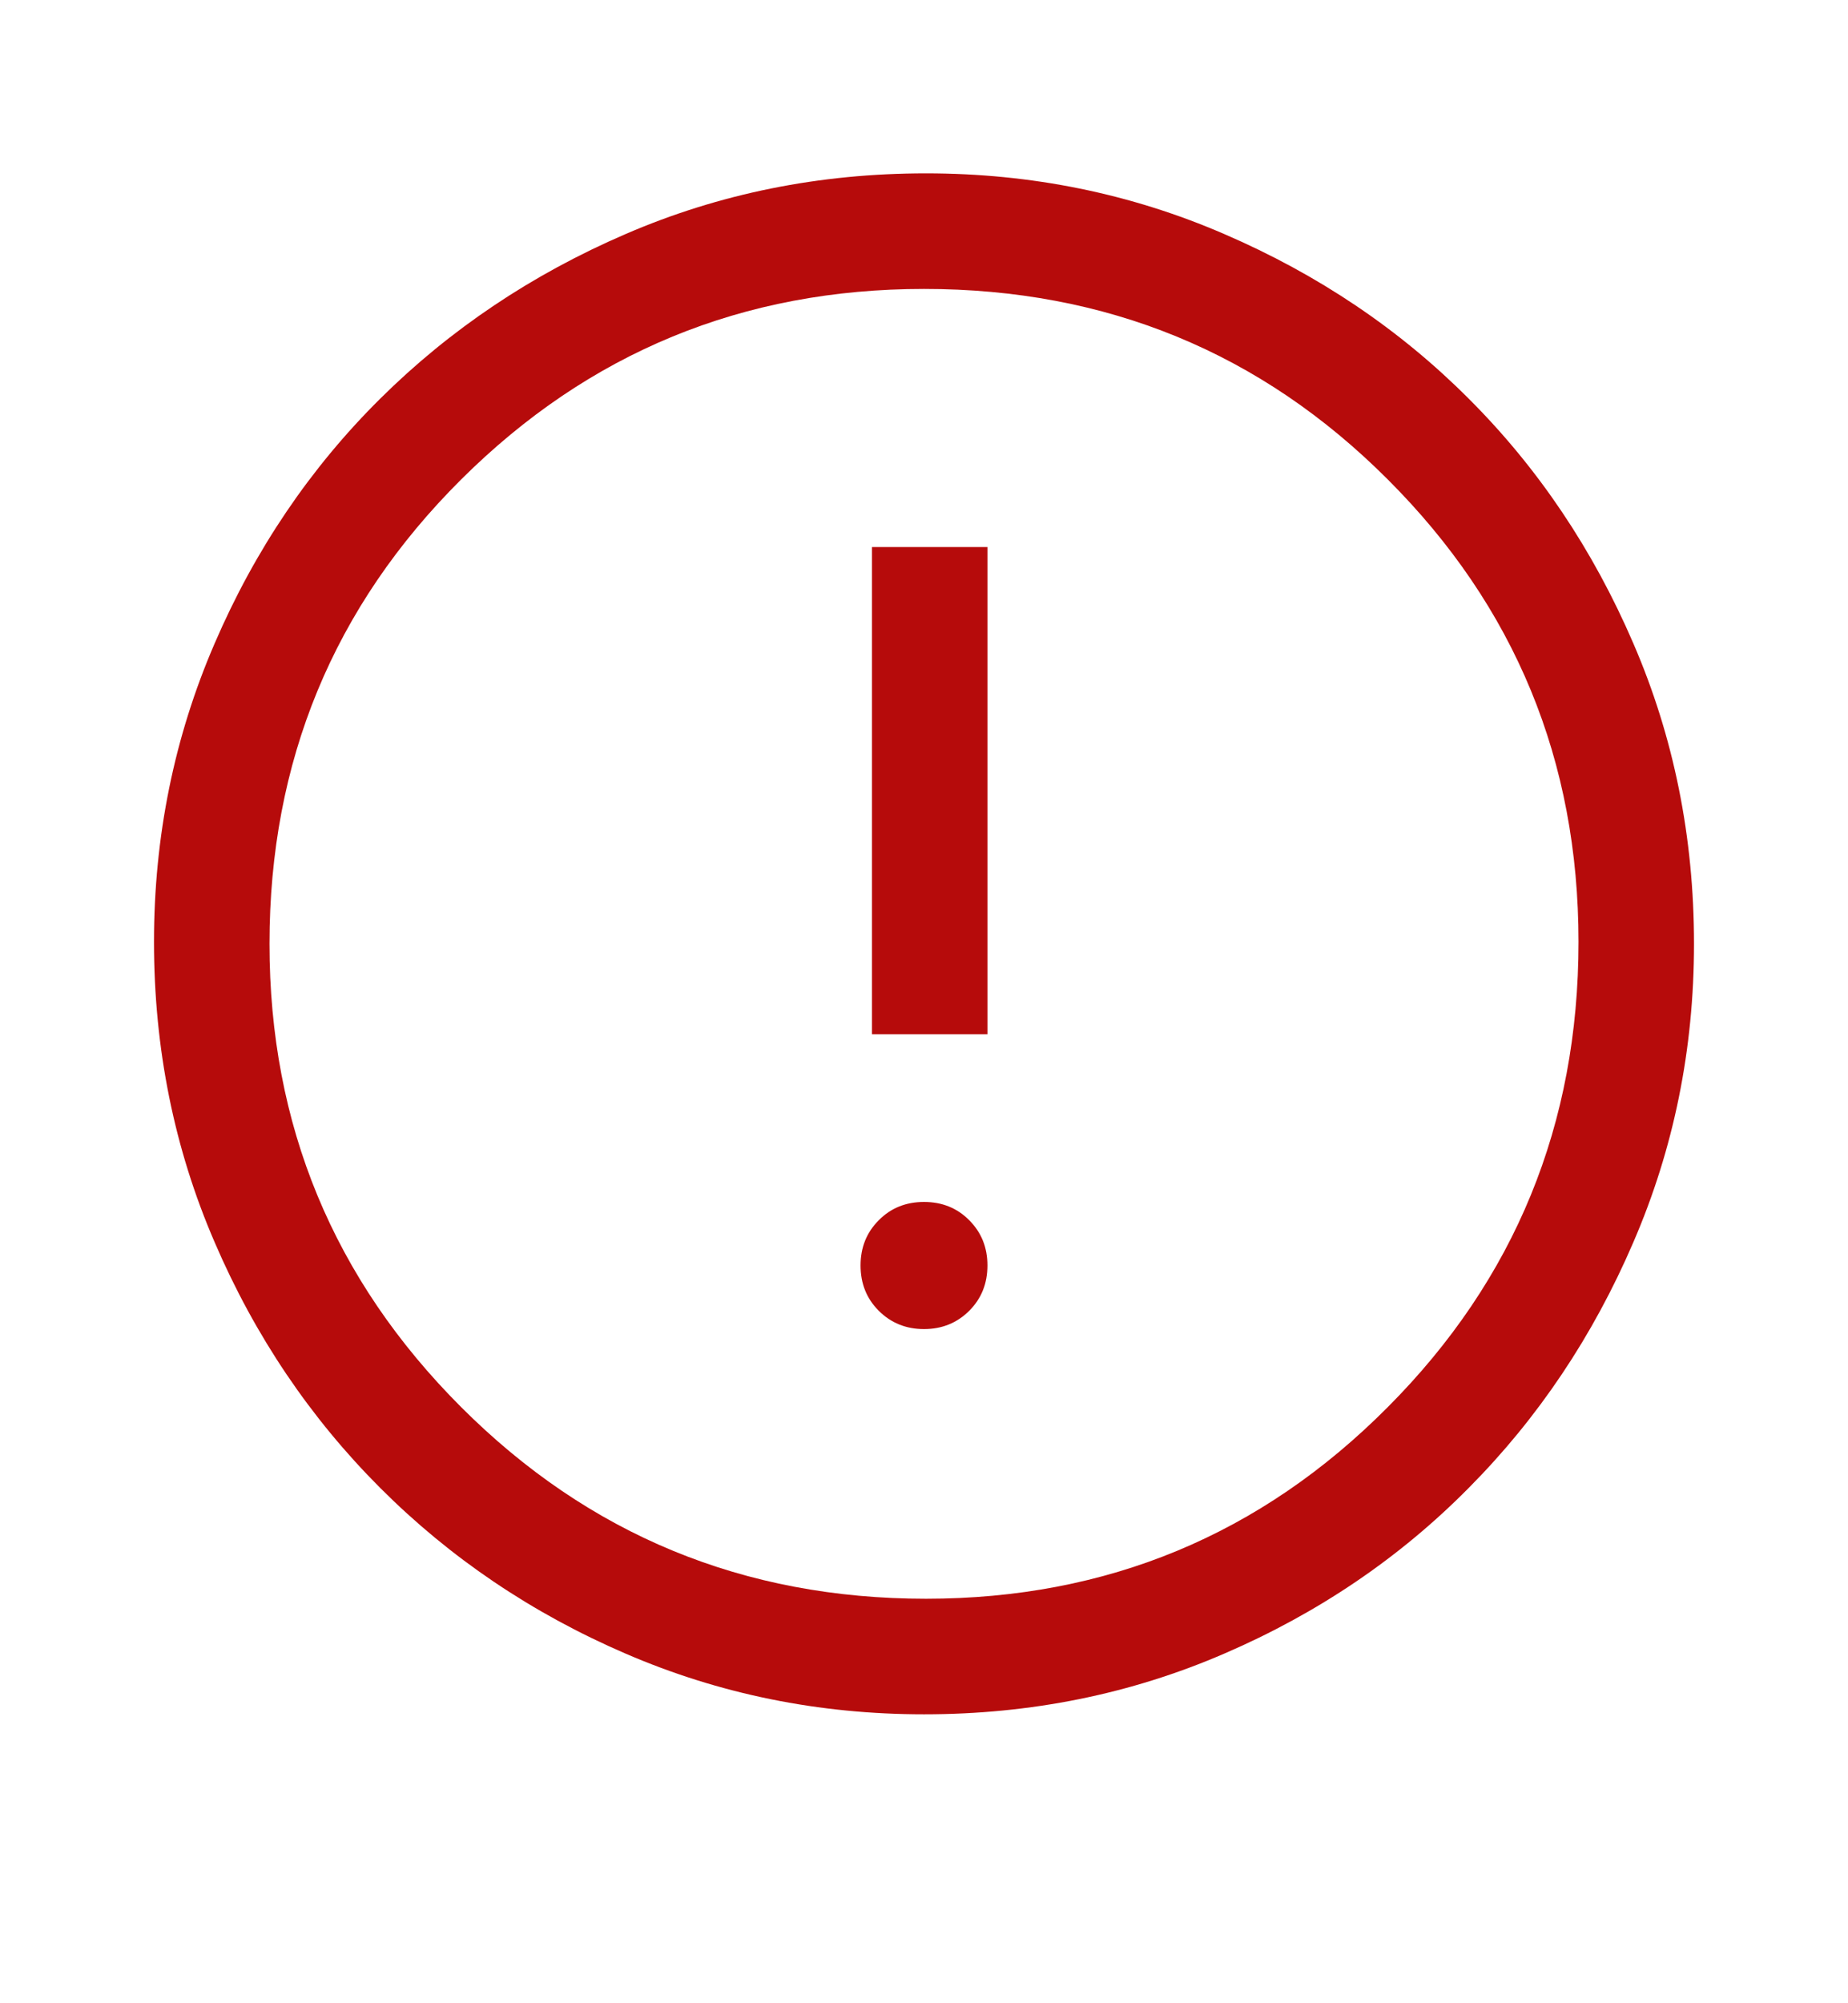 <svg width="12" height="13" viewBox="0 0 12 13" fill="none" xmlns="http://www.w3.org/2000/svg">
<g clip-path="url(#clip0_34_1714)">
<path d="M6 8.625C6.117 8.625 6.215 8.585 6.294 8.506C6.373 8.427 6.412 8.329 6.412 8.212C6.412 8.096 6.373 7.998 6.294 7.919C6.215 7.839 6.117 7.8 6 7.8C5.883 7.8 5.785 7.839 5.706 7.919C5.627 7.998 5.588 8.096 5.588 8.212C5.588 8.329 5.627 8.427 5.706 8.506C5.785 8.585 5.883 8.625 6 8.625ZM5.662 6.712H6.412V3.55H5.662V6.712ZM6 11.125C5.317 11.125 4.671 10.994 4.062 10.731C3.454 10.469 2.923 10.11 2.469 9.656C2.015 9.202 1.656 8.671 1.394 8.062C1.131 7.454 1 6.804 1 6.112C1 5.429 1.131 4.783 1.394 4.175C1.656 3.567 2.015 3.037 2.469 2.587C2.923 2.137 3.454 1.781 4.062 1.519C4.671 1.256 5.321 1.125 6.013 1.125C6.696 1.125 7.342 1.256 7.95 1.519C8.558 1.781 9.088 2.137 9.537 2.587C9.988 3.037 10.344 3.567 10.606 4.175C10.869 4.783 11 5.433 11 6.125C11 6.808 10.869 7.454 10.606 8.062C10.344 8.671 9.988 9.202 9.537 9.656C9.088 10.11 8.558 10.469 7.95 10.731C7.342 10.994 6.692 11.125 6 11.125ZM6.013 10.375C7.188 10.375 8.188 9.96 9.012 9.131C9.838 8.302 10.25 7.296 10.25 6.112C10.25 4.937 9.838 3.937 9.012 3.112C8.188 2.287 7.183 1.875 6 1.875C4.825 1.875 3.823 2.287 2.994 3.112C2.165 3.937 1.75 4.942 1.75 6.125C1.75 7.3 2.165 8.302 2.994 9.131C3.823 9.96 4.829 10.375 6.013 10.375Z" fill="#B60B0B"/>
</g>
<defs>
<clipPath id="clip0_34_1714">
<rect width="12" height="12" fill="white" transform="translate(0 0.625)"/>
</clipPath>
</defs>
</svg>
